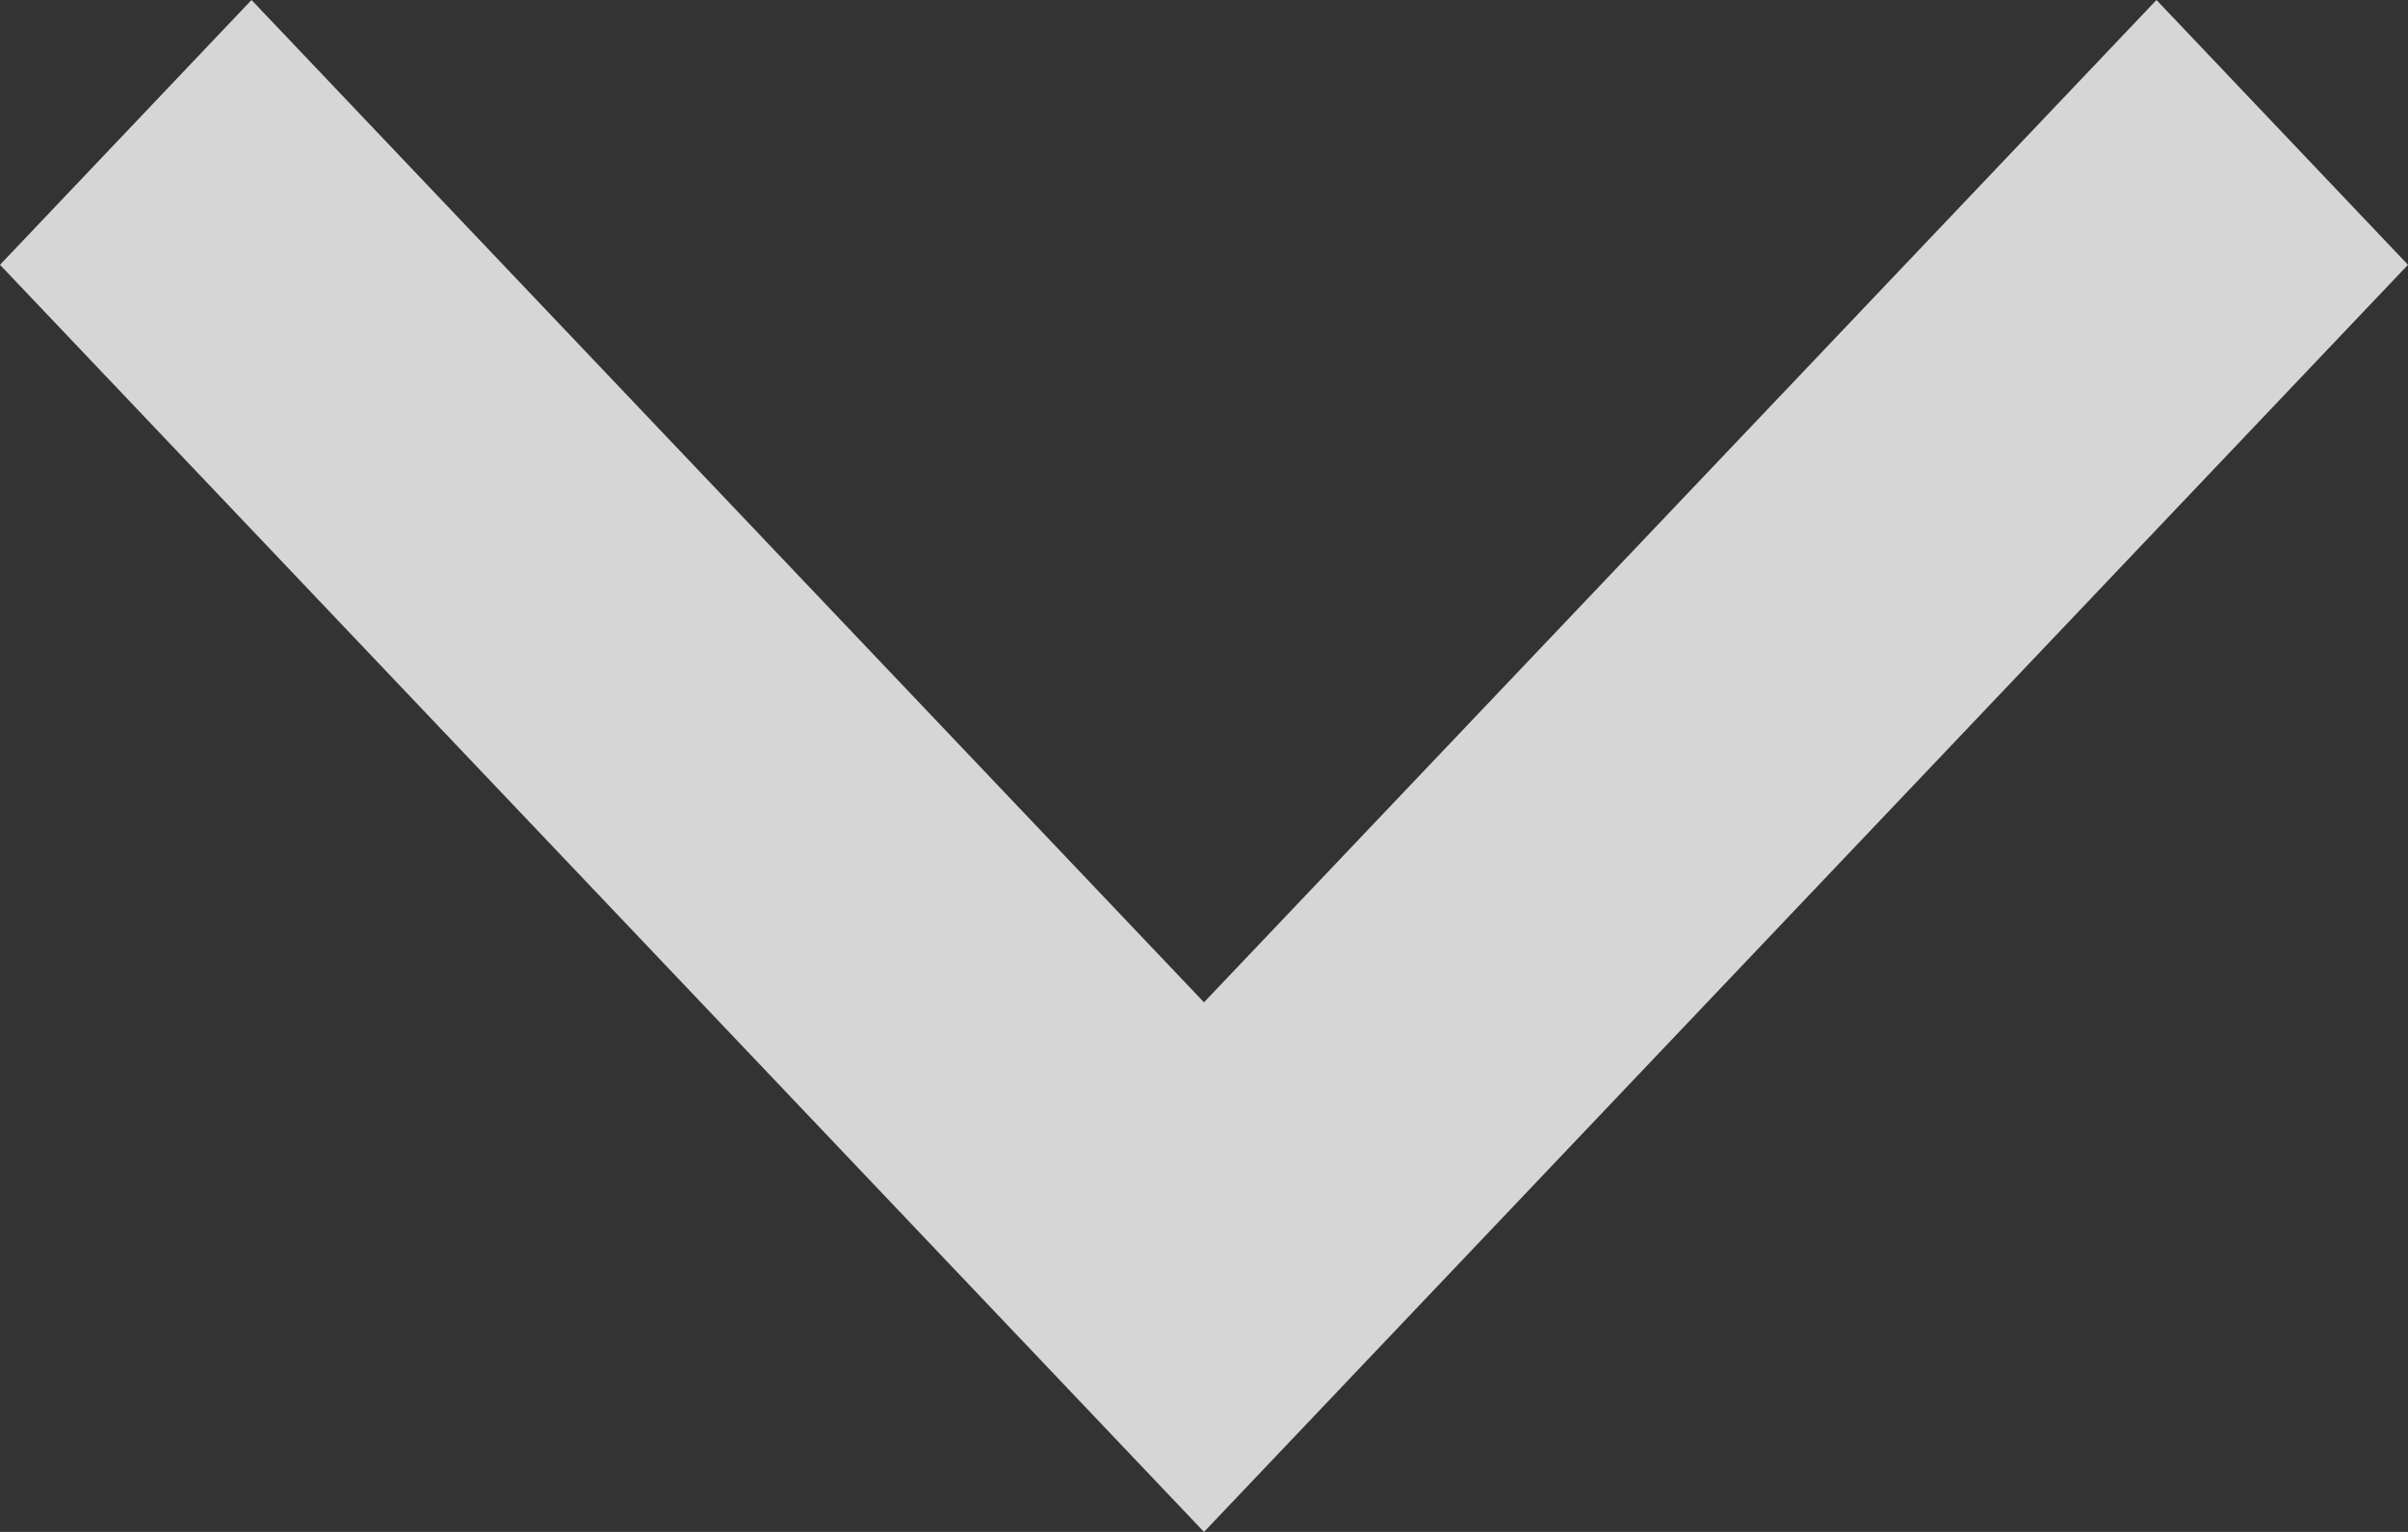 <?xml version="1.0" encoding="UTF-8" standalone="no"?>
<svg width="11px" height="7px" viewBox="0 0 11 7" version="1.1" xmlns="http://www.w3.org/2000/svg" xmlns:xlink="http://www.w3.org/1999/xlink">
    <rect x="0" y="0" width="11" height="7" fill="#333333" stroke="none"/>
    <!-- Generator: Sketch 48.2 (47327) - http://www.bohemiancoding.com/sketch -->
    <title>dropdown_white</title>
    <desc>Created with Sketch.</desc>
    <defs></defs>
    <g id="home_ui_v4" stroke="none" stroke-width="1" fill="none" fill-rule="evenodd" transform="translate(-1383, -101)" opacity="0.8">
        <g id="menu" transform="translate(1278, 83)" fill="#FFFFFF" fill-rule="nonzero">
            <g id="dropdown_white" transform="translate(105, 18)">
                <polygon id="Shape" transform="translate(5.5, 3.5) scale(-1, -1) rotate(90) translate(-5.5, -3.5) " points="7.79 9 2 3.5 7.79 -2 9 -0.851 4.42 3.5 9 7.851"></polygon>
            </g>
        </g>
    </g>
</svg>